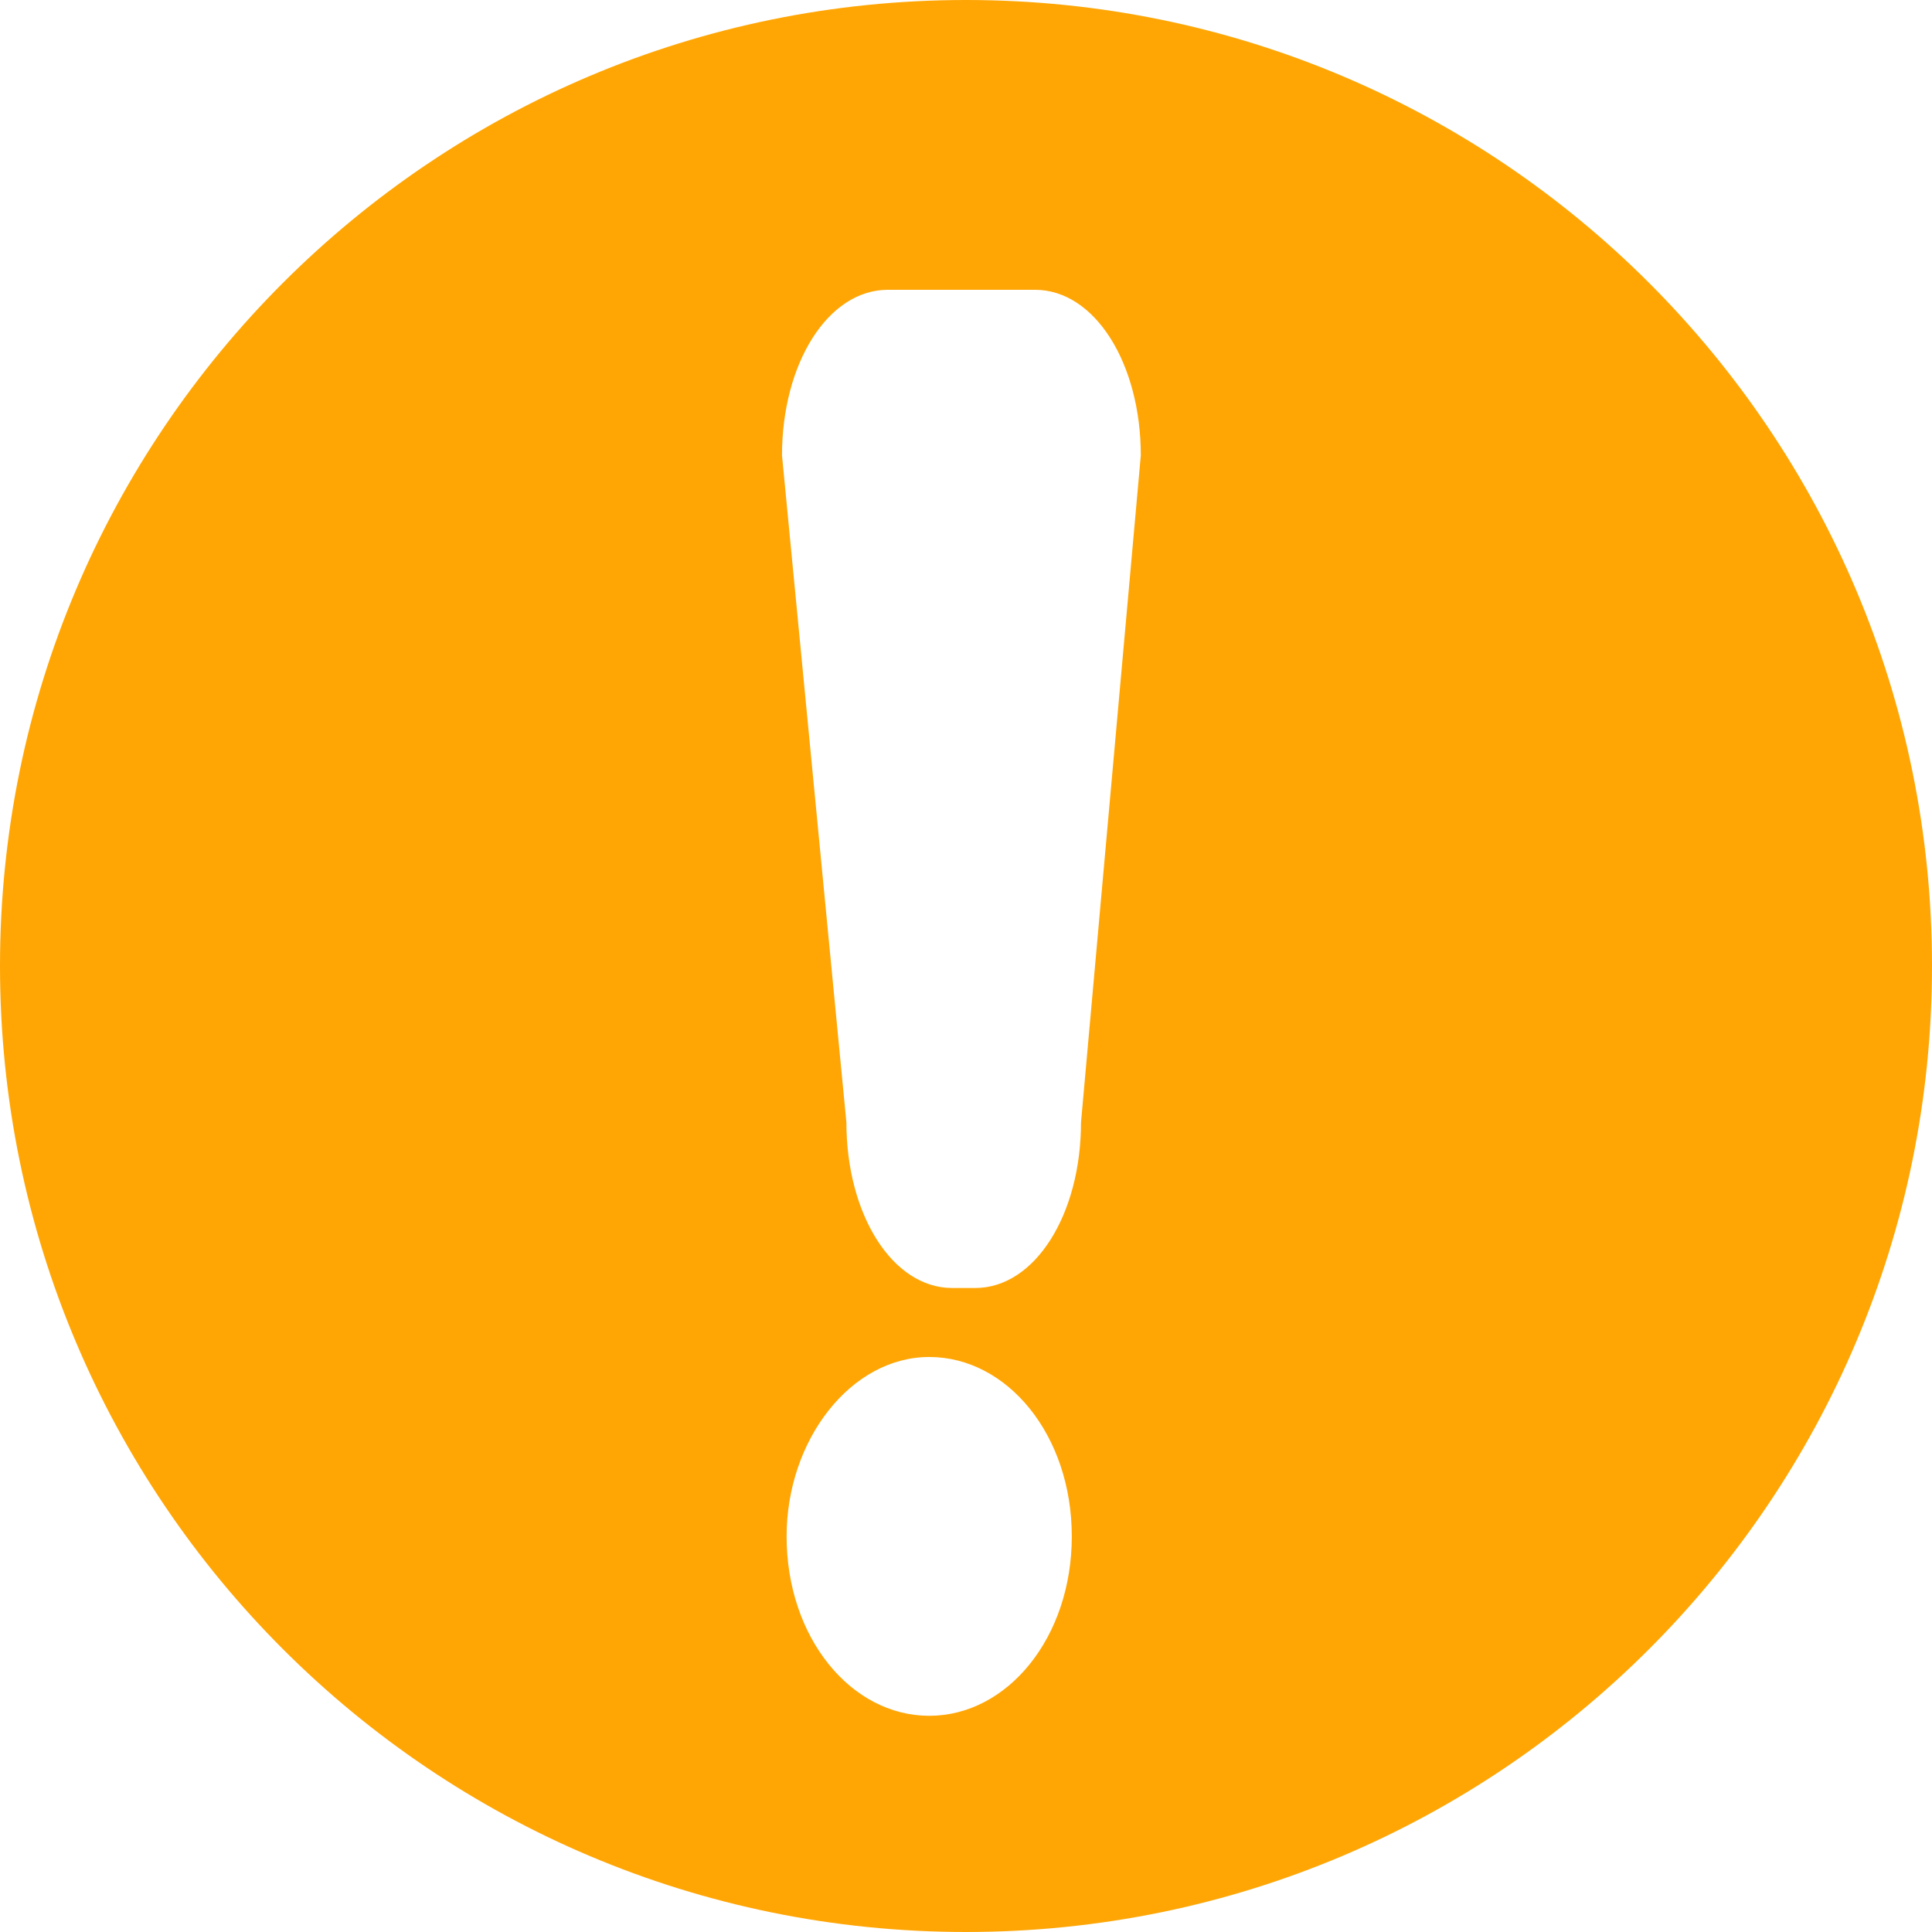 <?xml version="1.0" standalone="no"?><!DOCTYPE svg PUBLIC "-//W3C//DTD SVG 1.1//EN" "http://www.w3.org/Graphics/SVG/1.1/DTD/svg11.dtd"><svg t="1556182209816" class="icon" style="" viewBox="0 0 1024 1024" version="1.1" xmlns="http://www.w3.org/2000/svg" p-id="3760" xmlns:xlink="http://www.w3.org/1999/xlink" width="48" height="48"><defs><style type="text/css"></style></defs><path d="M512 0C229.181 0 0 229.181 0 512s229.181 512 512 512 512-229.181 512-512S794.819 0 512 0z m-19.505 909.41c-41.448 0-75.581-41.448-75.581-95.086 0-51.2 34.133-95.086 75.581-95.086 41.448 0 75.581 41.448 75.581 95.086s-34.133 95.086-75.581 95.086z m80.457-314.514c0 48.762-24.381 87.771-56.076 87.771h-12.19c-31.695 0-56.076-39.01-56.076-87.771L414.476 241.371c0-48.762 24.381-87.771 56.076-87.771h78.019c31.695 0 56.076 39.01 56.076 87.771l-31.695 353.524z" fill="#FFA605" p-id="3761"></path></svg>